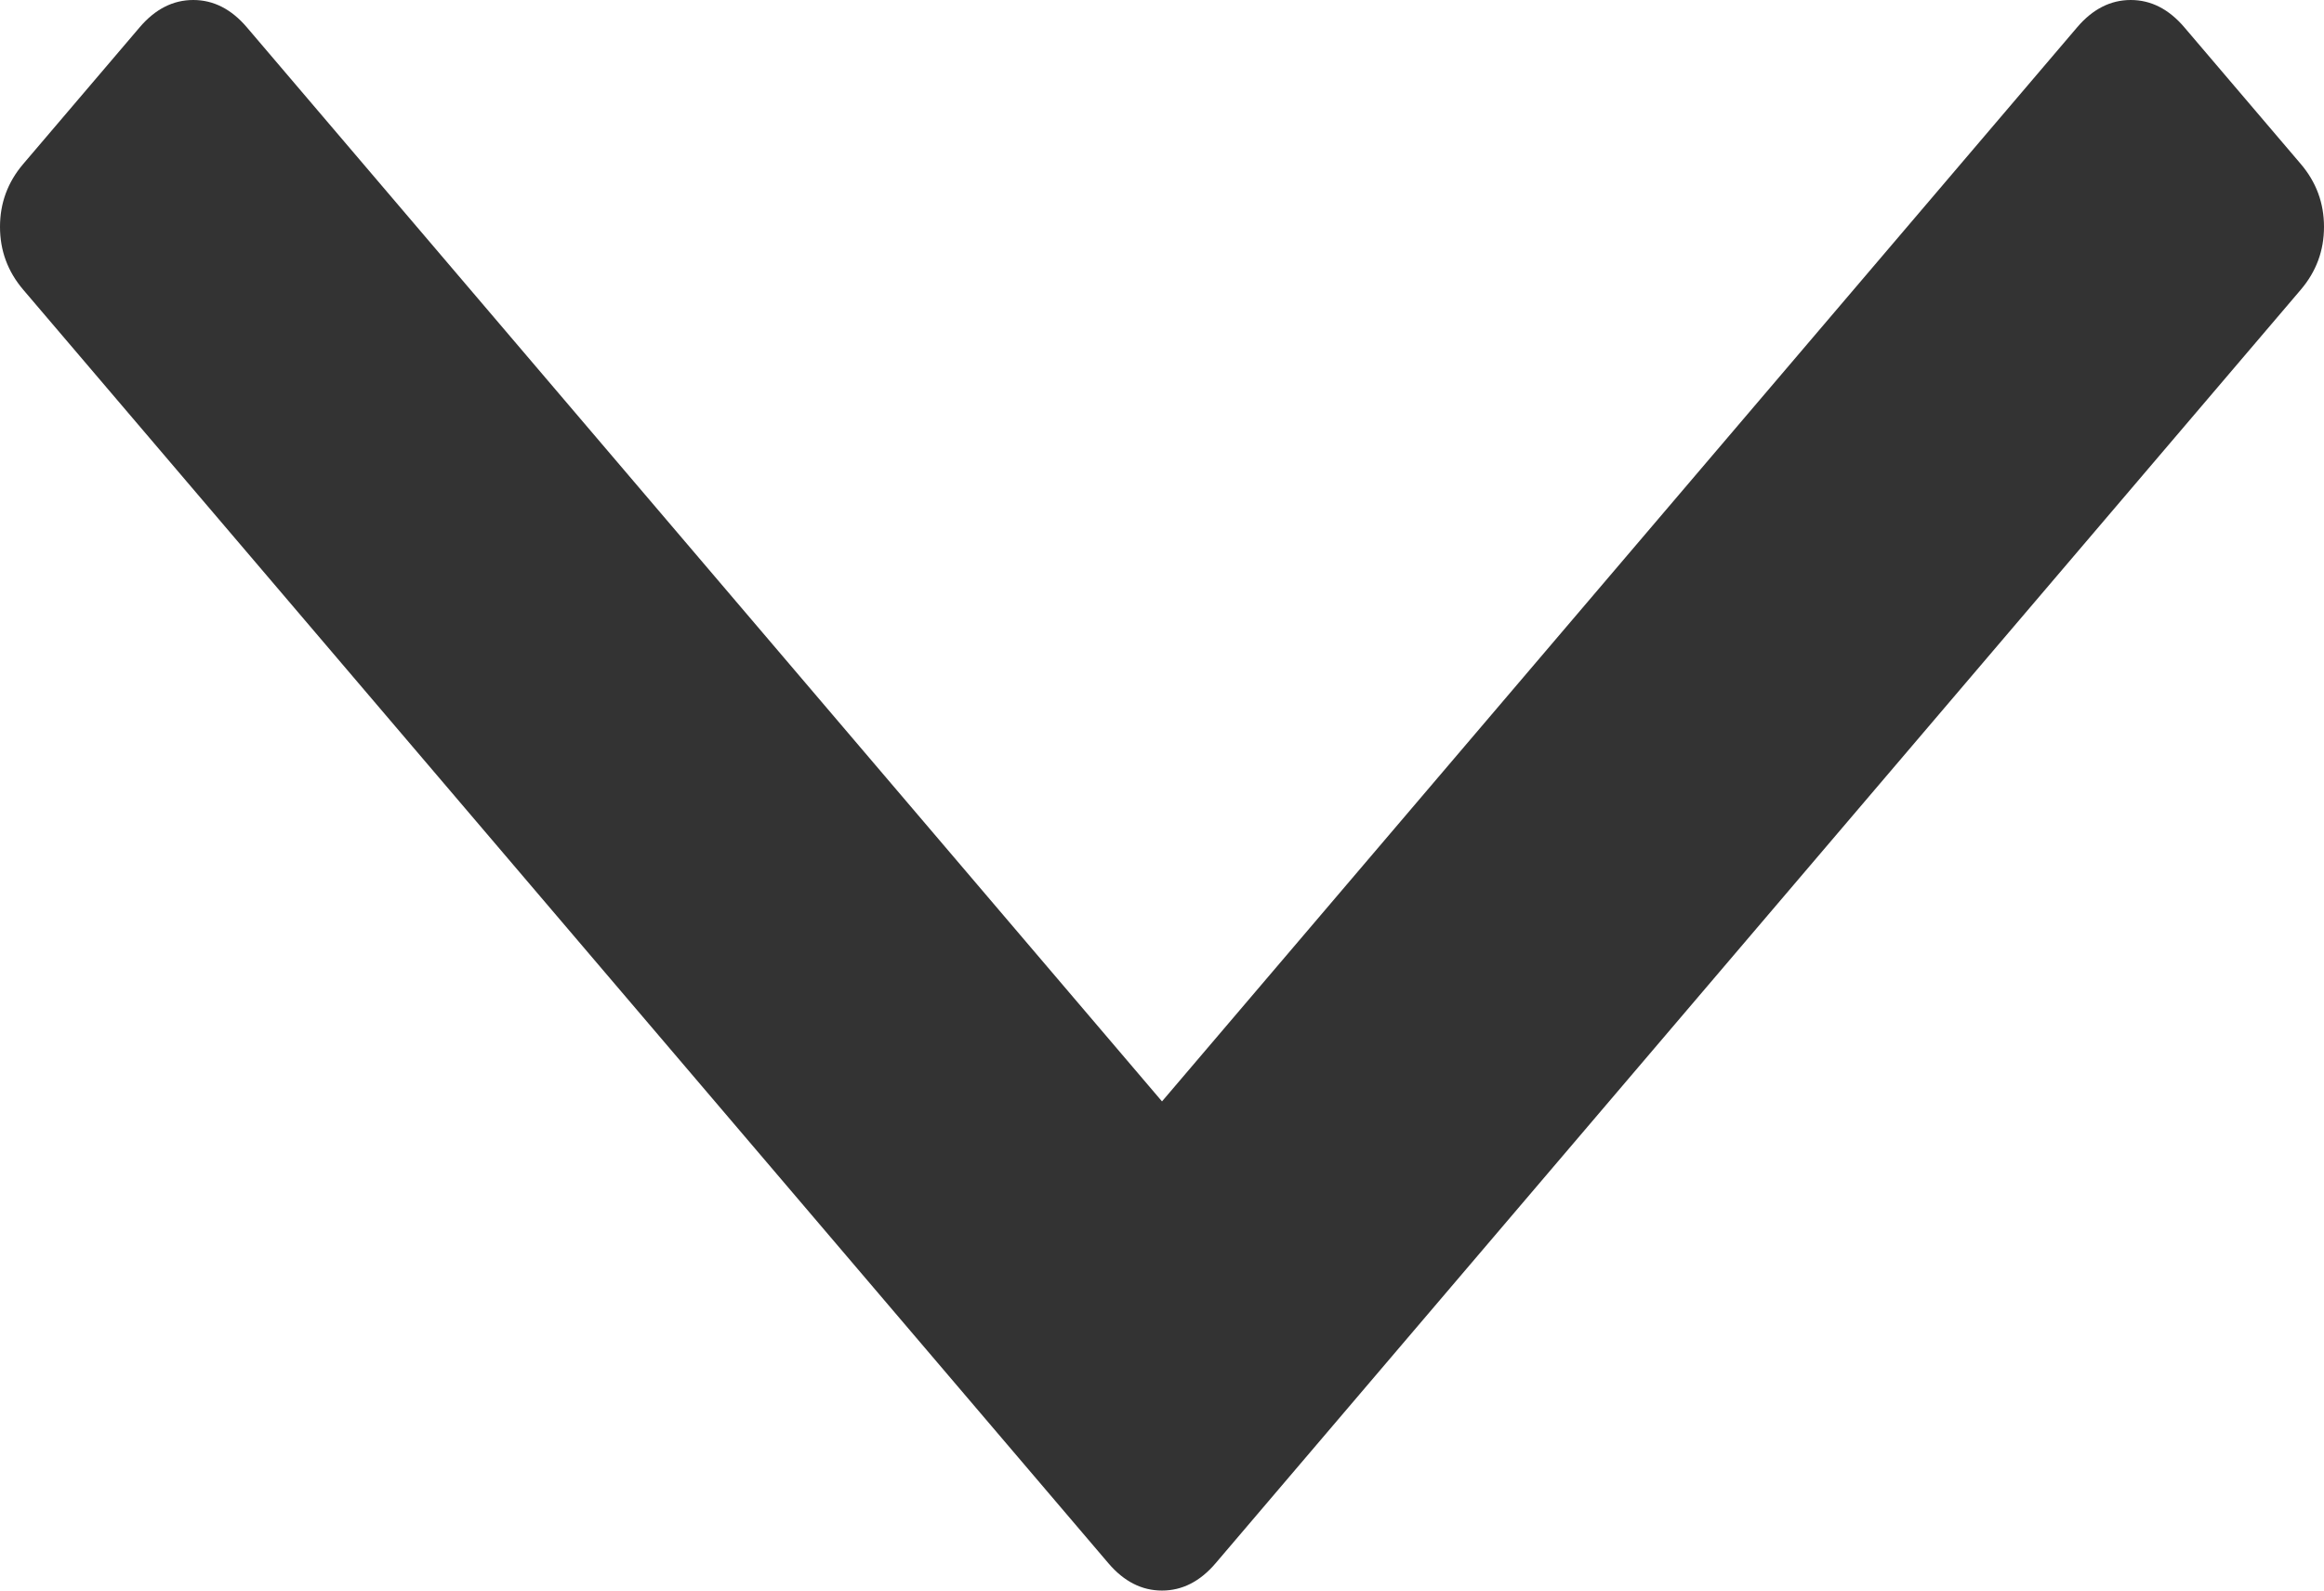 ﻿<?xml version="1.0" encoding="utf-8"?>
<svg version="1.1" xmlns:xlink="http://www.w3.org/1999/xlink" width="19px" height="13px" xmlns="http://www.w3.org/2000/svg">
  <g transform="matrix(1 0 0 1 -158 -98 )">
    <path d="M 18.81 1.34  C 18.937 1.489  19 1.66  19 1.854  C 19 2.048  18.937 2.219  18.81 2.368  L 9.938 12.777  C 9.811 12.926  9.665 13  9.5 13  C 9.335 13  9.189 12.926  9.062 12.777  L 0.19 2.368  C 0.063 2.219  0 2.048  0 1.854  C 0 1.66  0.063 1.489  0.19 1.34  L 1.142 0.223  C 1.269 0.074  1.415 0  1.58 0  C 1.745 0  1.891 0.074  2.018 0.223  L 9.5 9.002  L 16.982 0.223  C 17.109 0.074  17.255 0  17.42 0  C 17.585 0  17.731 0.074  17.858 0.223  L 18.81 1.34  Z " fill-rule="nonzero" fill="#333333" stroke="none" transform="matrix(1 0 0 1 158 98 )" />
  </g>
</svg>